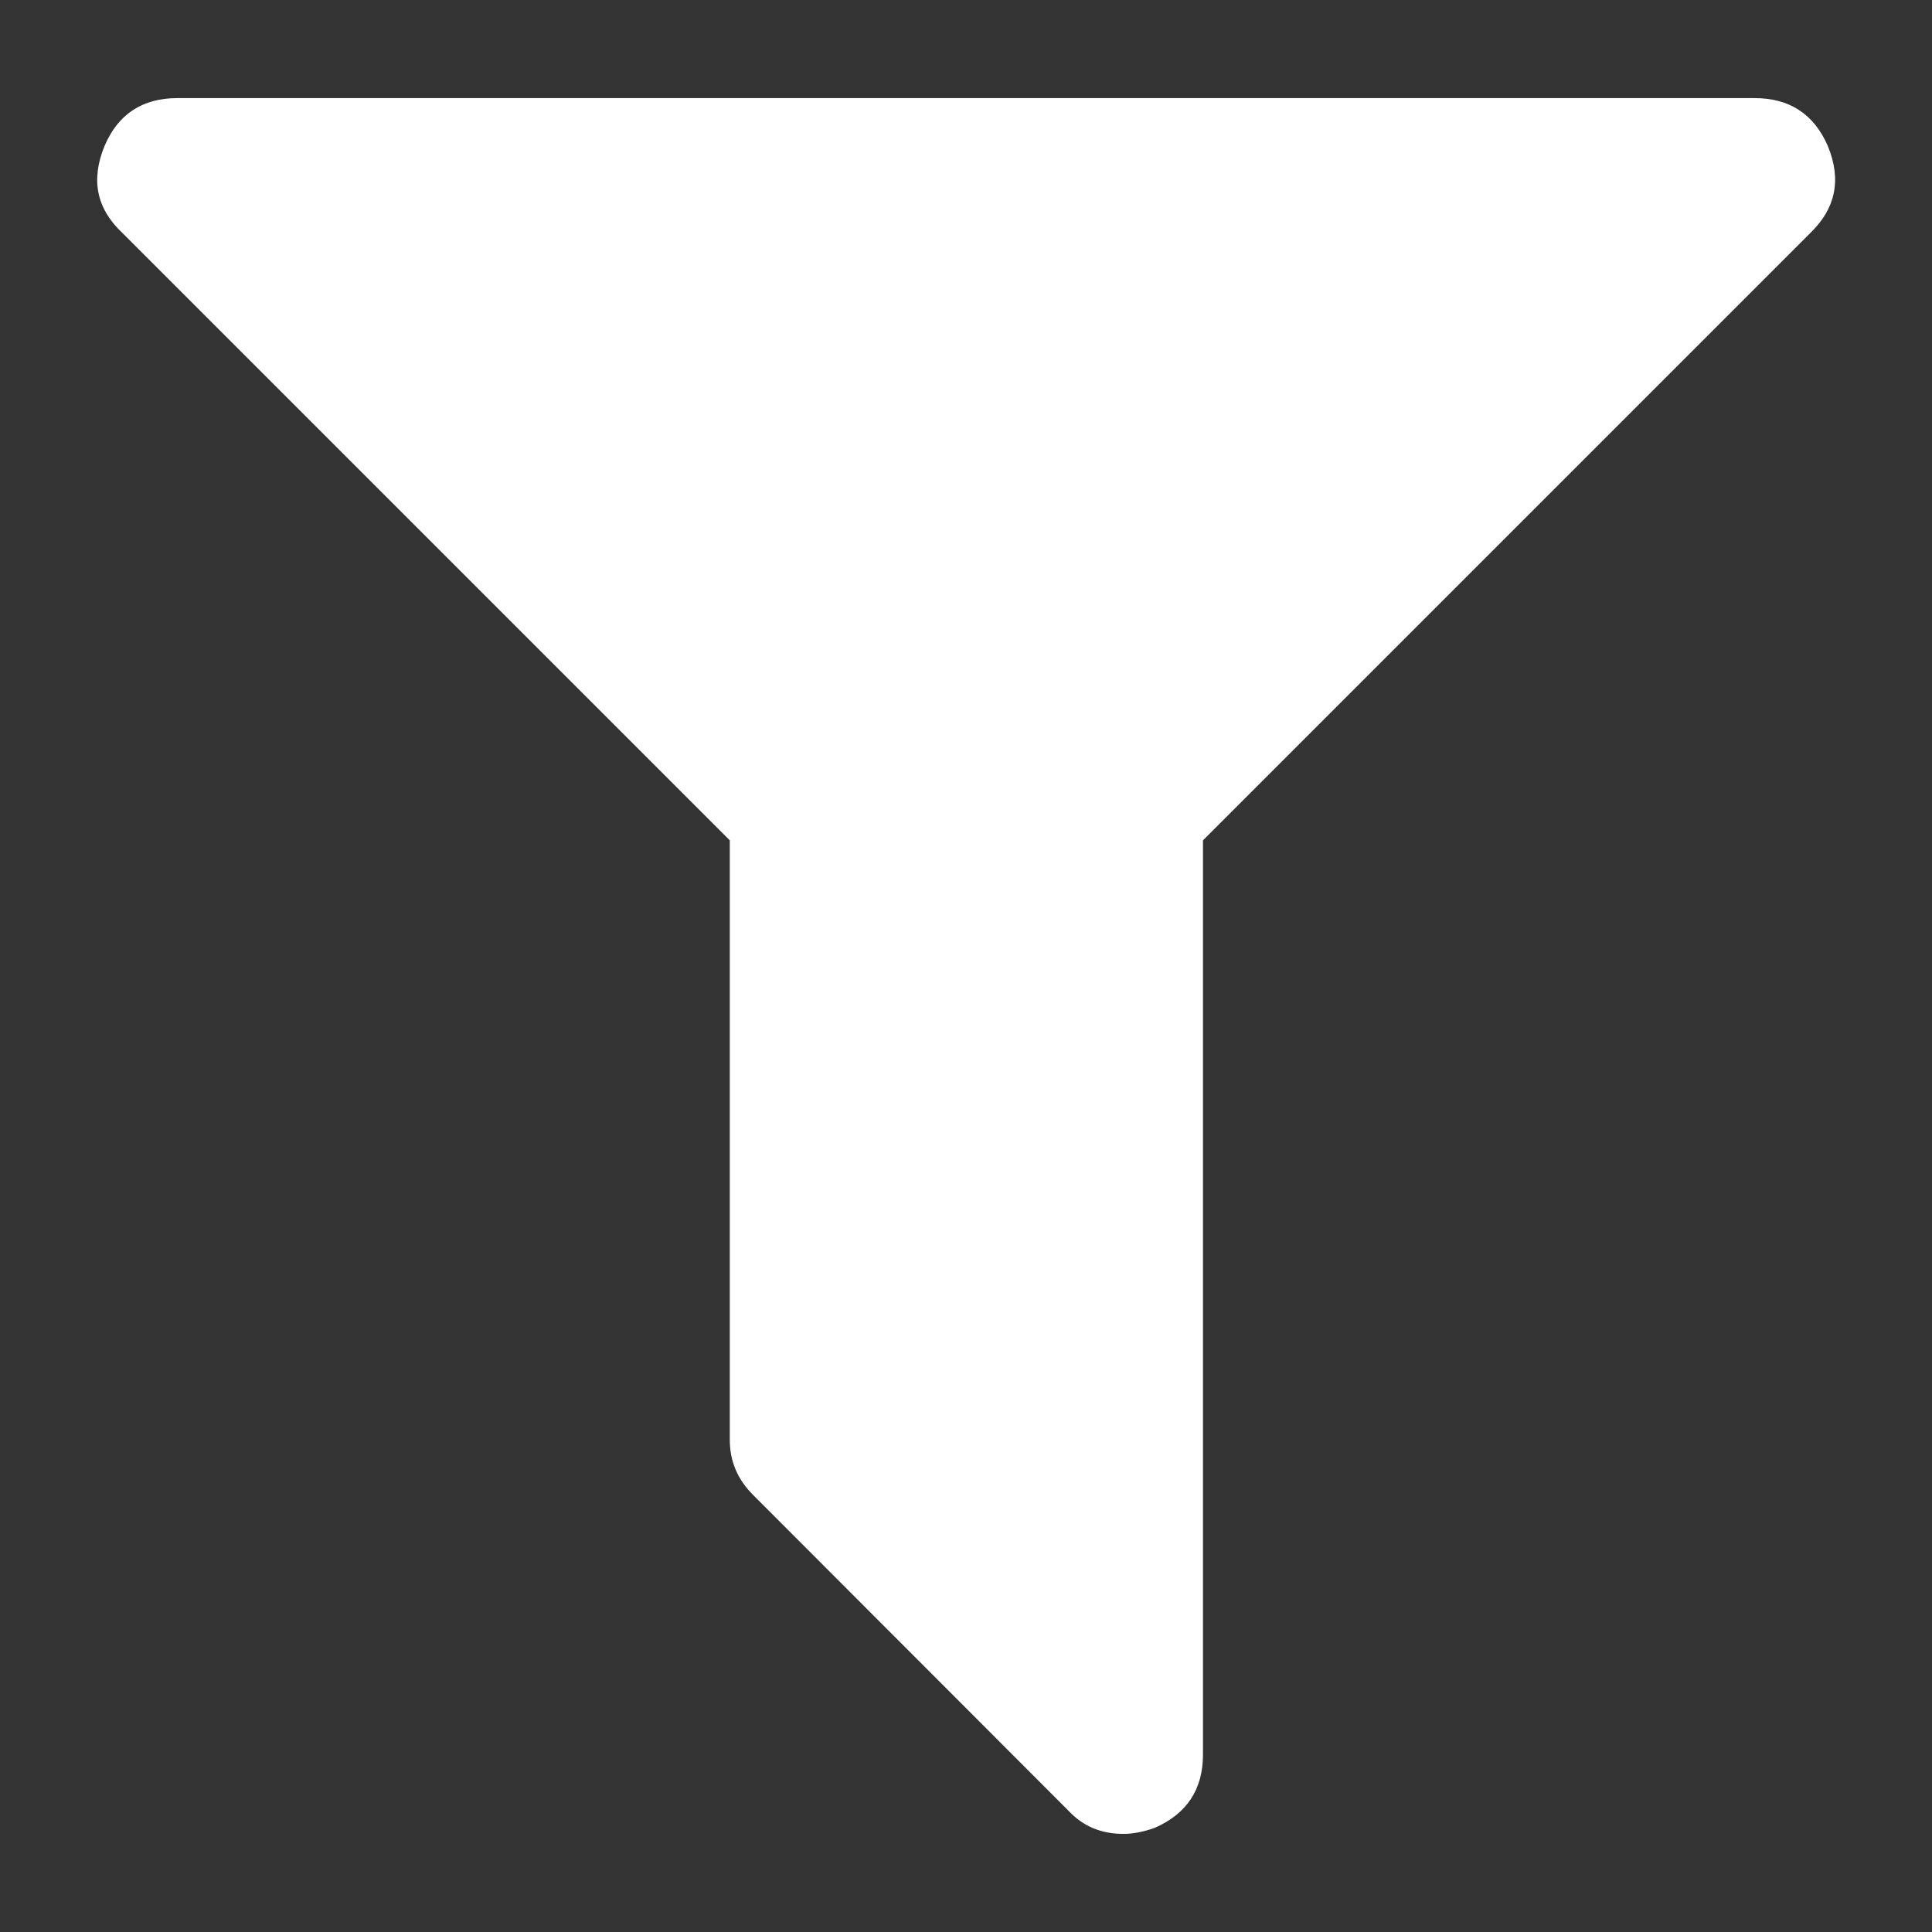 <svg xmlns="http://www.w3.org/2000/svg" viewBox="-18 -18 512 512"><rect x="-18" y="-18" width="512" height="512" fill="#333333" stroke="none"/><path fill="#FFF" d="M466.4 20.7c3.7 9 2 16.6-4.6 23l-161 161V447c0 9.2-4.3 15.7-12.8 19.4-2.8 1-5.6 1.6-8.2 1.6-6 0-10.8-2-14.7-6.2l-83.5-83.6c-4.2-4.2-6.2-9-6.2-14.7V204.7l-161-161c-6.8-6.4-8.4-14-4.7-23C13.3 12.2 19.8 8 29 8h418c9.2 0 15.7 4.2 19.4 12.7z"/></svg>